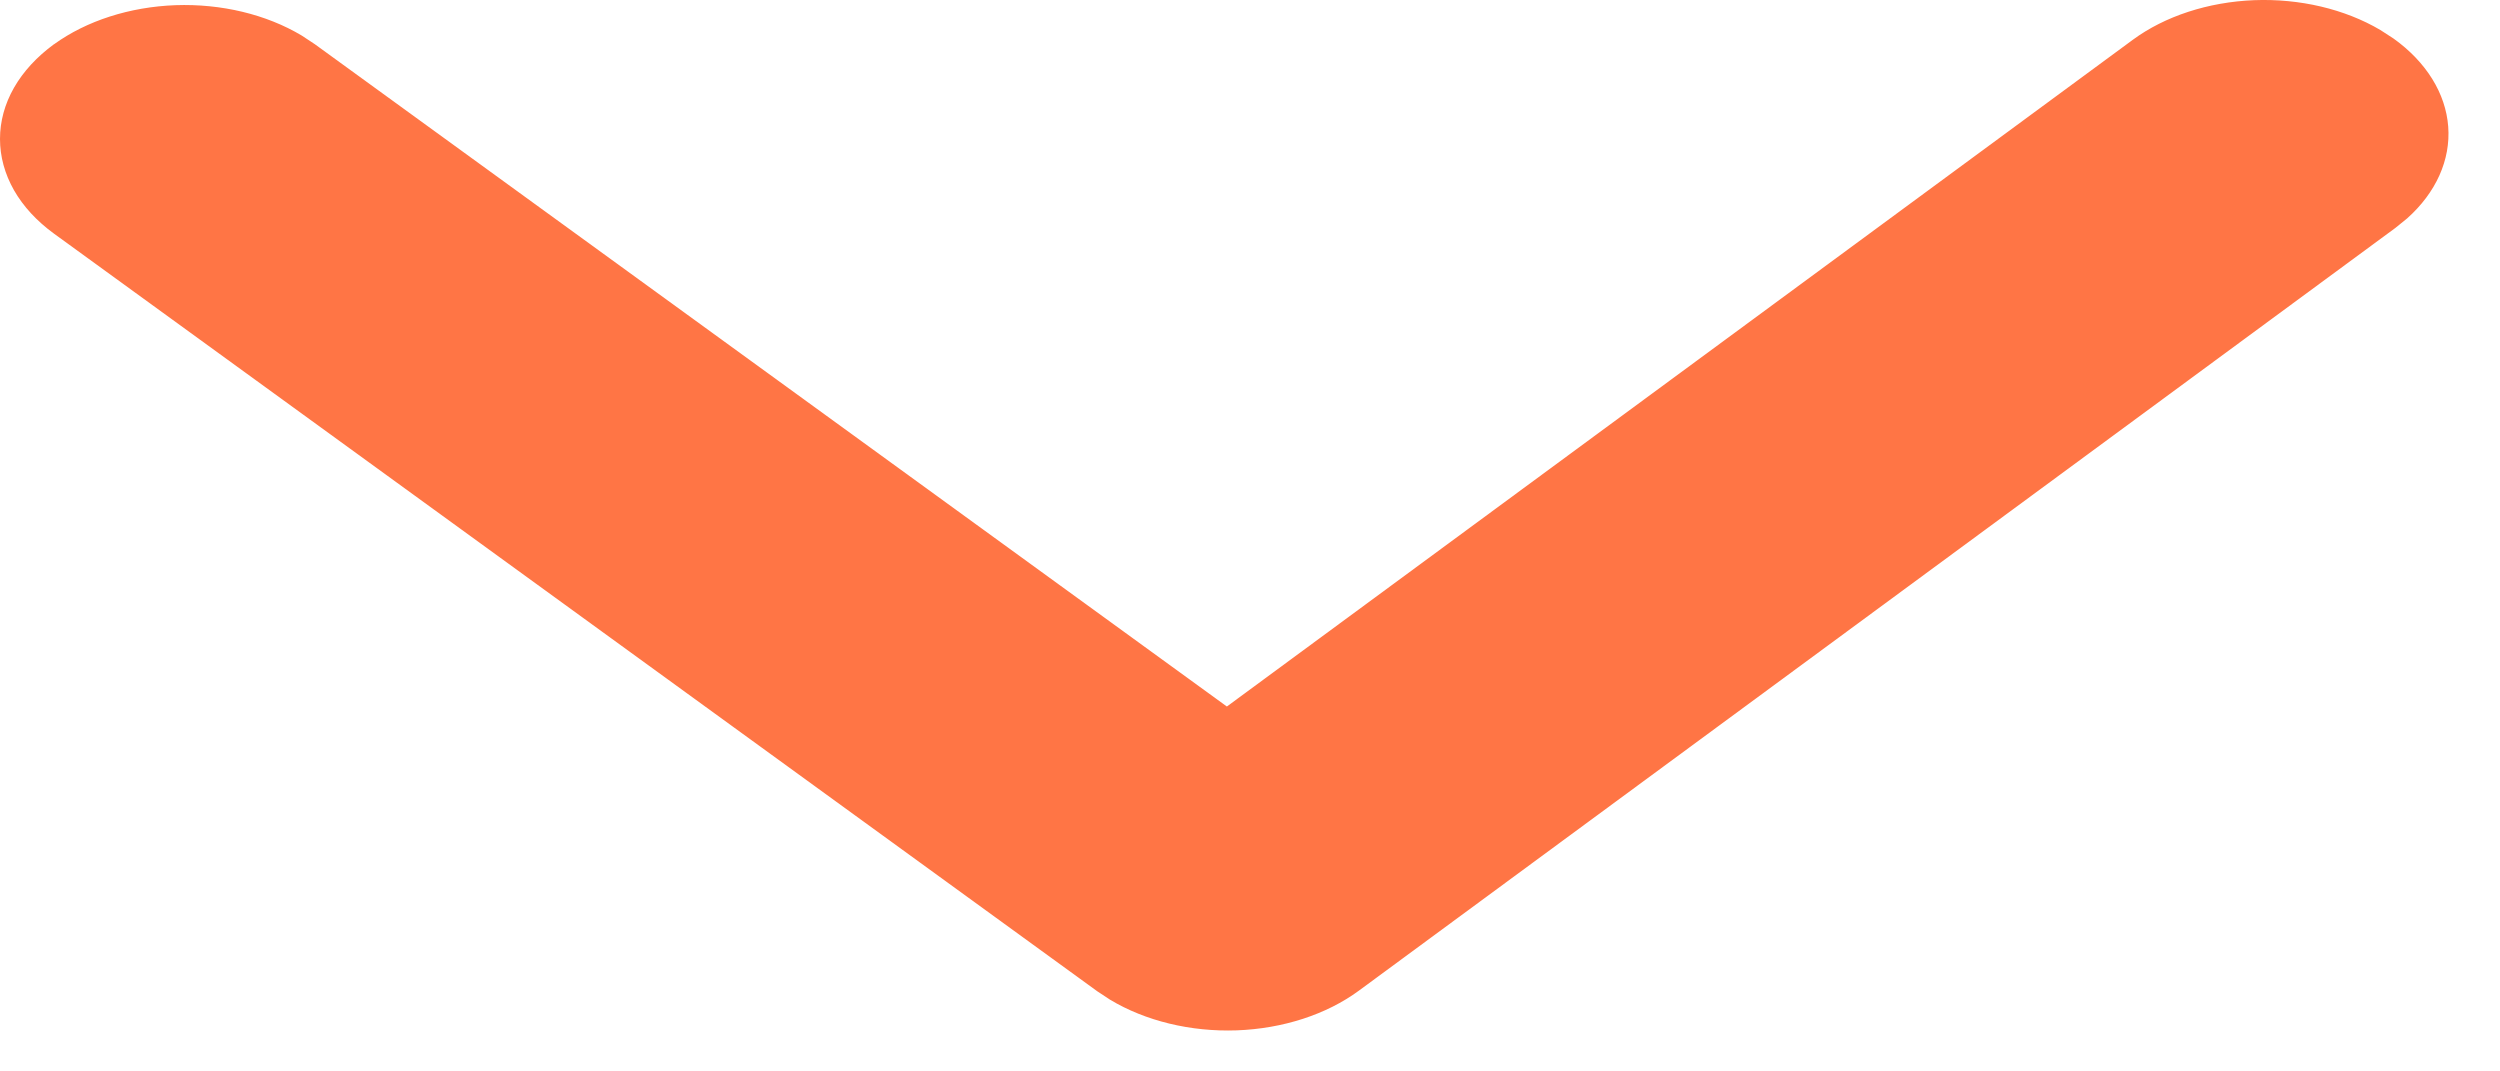 <svg width="28" height="12" viewBox="0 0 28 12" fill="none" xmlns="http://www.w3.org/2000/svg">
<path d="M0.605 0.496C0.968 0.233 1.453 0.077 1.966 0.058C2.479 0.04 2.982 0.161 3.379 0.398L3.526 0.495L13.741 7.913L23.887 0.446C24.247 0.181 24.731 0.023 25.244 0.002C25.757 -0.018 26.261 0.101 26.66 0.336L26.808 0.432C27.174 0.694 27.392 1.046 27.42 1.418C27.448 1.79 27.284 2.157 26.96 2.446L26.828 2.553L15.22 11.095C14.856 11.363 14.368 11.521 13.851 11.54C13.335 11.558 12.828 11.435 12.43 11.195L12.289 11.102L0.605 2.617C0.414 2.478 0.261 2.313 0.157 2.131C0.053 1.948 0 1.753 0 1.556C0 1.359 0.053 1.164 0.157 0.982C0.261 0.8 0.414 0.635 0.605 0.495V0.496Z" fill="#FF7545"/>
</svg>
